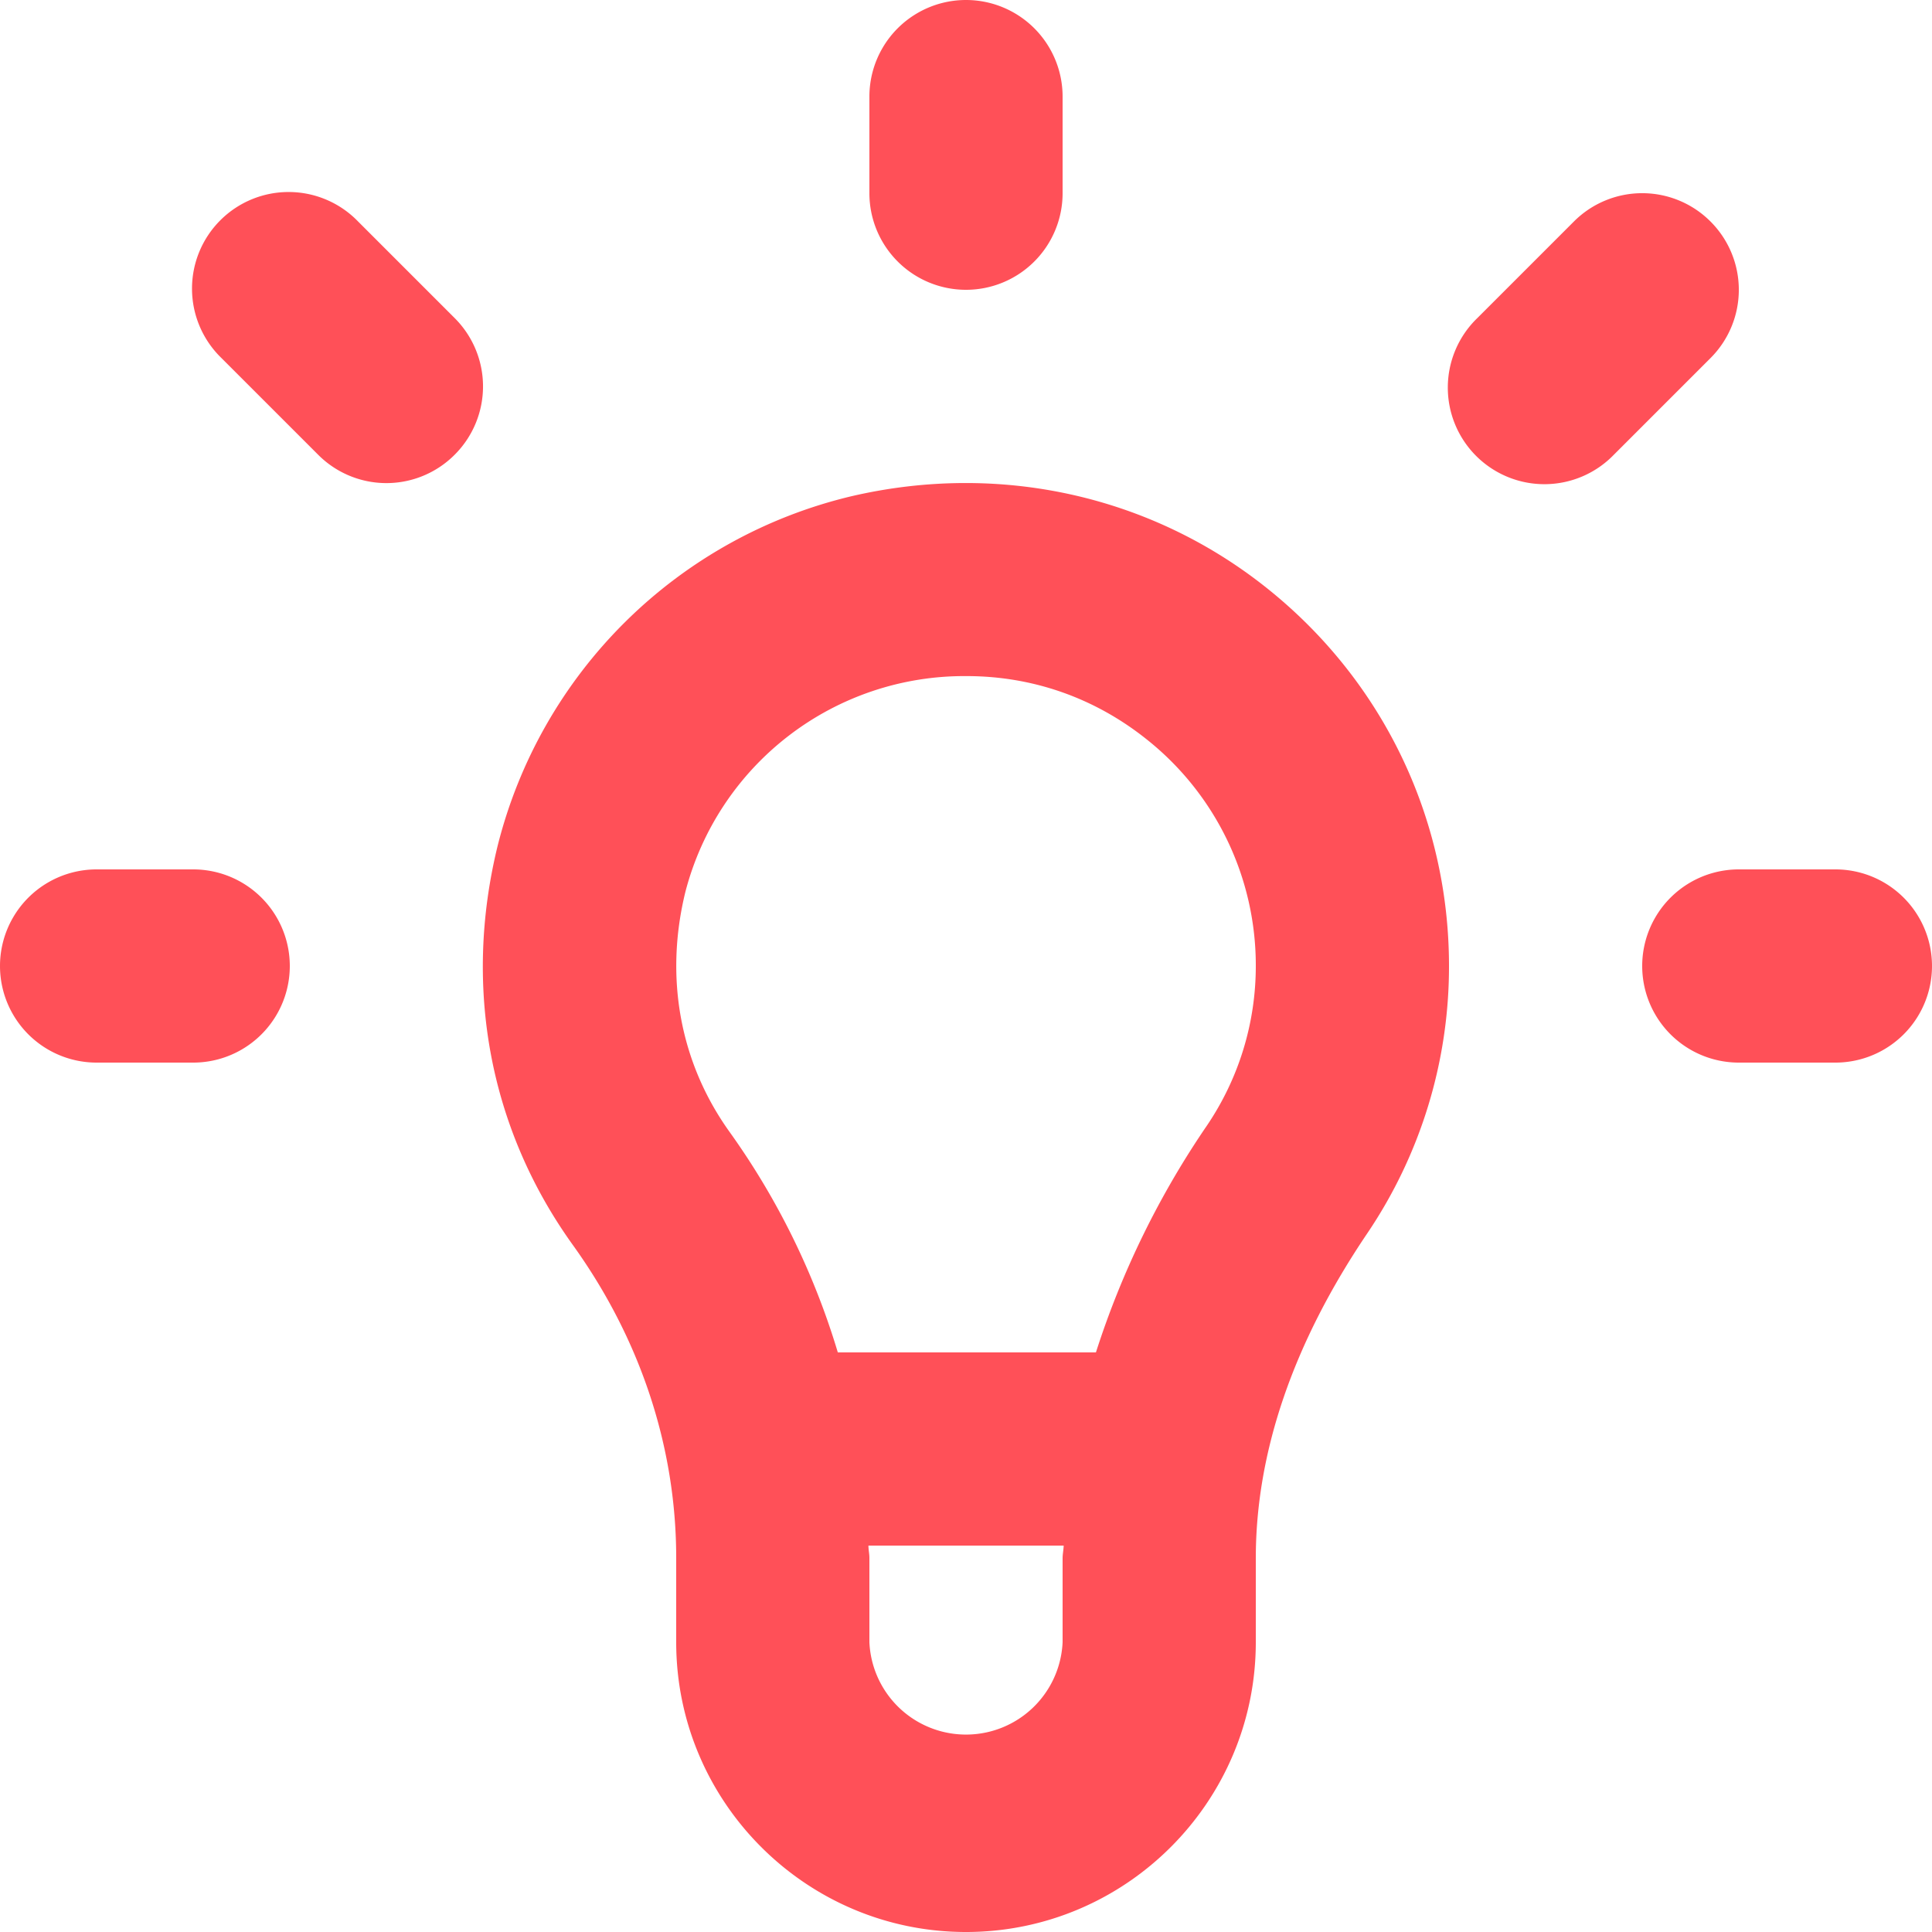<svg xmlns="http://www.w3.org/2000/svg" width="20" height="20" viewBox="0 0 20 20">
    <path fill="#FF5058" fill-rule="evenodd" d="M2 9H1a1 1 0 1 0 0 2h1a1 1 0 0 0 0-2zm8-6a1 1 0 0 0 1-1V1a1 1 0 0 0-2 0v1a1 1 0 0 0 1 1zm-6.293-.707a1 1 0 1 0-1.414 1.414l1 1a.997.997 0 0 0 1.414 0 .999.999 0 0 0 0-1.414l-1-1zm9.4 3.789c-1.203-.956-2.766-1.3-4.293-.945a4.96 4.96 0 0 0-3.663 3.621c-.358 1.465-.082 2.932.779 4.13.7.974 1.07 2.094 1.07 3.239V17c0 1.654 1.346 3 3 3s3-1.346 3-3v-.869c0-1.099.388-2.23 1.153-3.362A4.932 4.932 0 0 0 15 10c0-1.535-.69-2.962-1.893-3.918zM11 16.131V17a1.001 1.001 0 0 1-2 0v-.873c0-.043-.01-.084-.01-.127h2.021c-.001.044-.011.087-.011.131zm1.496-4.482A9.047 9.047 0 0 0 11.345 14H8.673a7.73 7.73 0 0 0-1.118-2.279c-.515-.716-.678-1.599-.46-2.488a2.982 2.982 0 0 1 2.912-2.234c.676 0 1.317.221 1.856.649A2.987 2.987 0 0 1 13 10c0 .59-.175 1.161-.504 1.649zM19 9h-1a1 1 0 0 0 0 2h1a1 1 0 0 0 0-2zm-1.293-6.707a.999.999 0 0 0-1.414 0l-1 1a1 1 0 1 0 1.414 1.414l1-1a.999.999 0 0 0 0-1.414z"/>
</svg>
